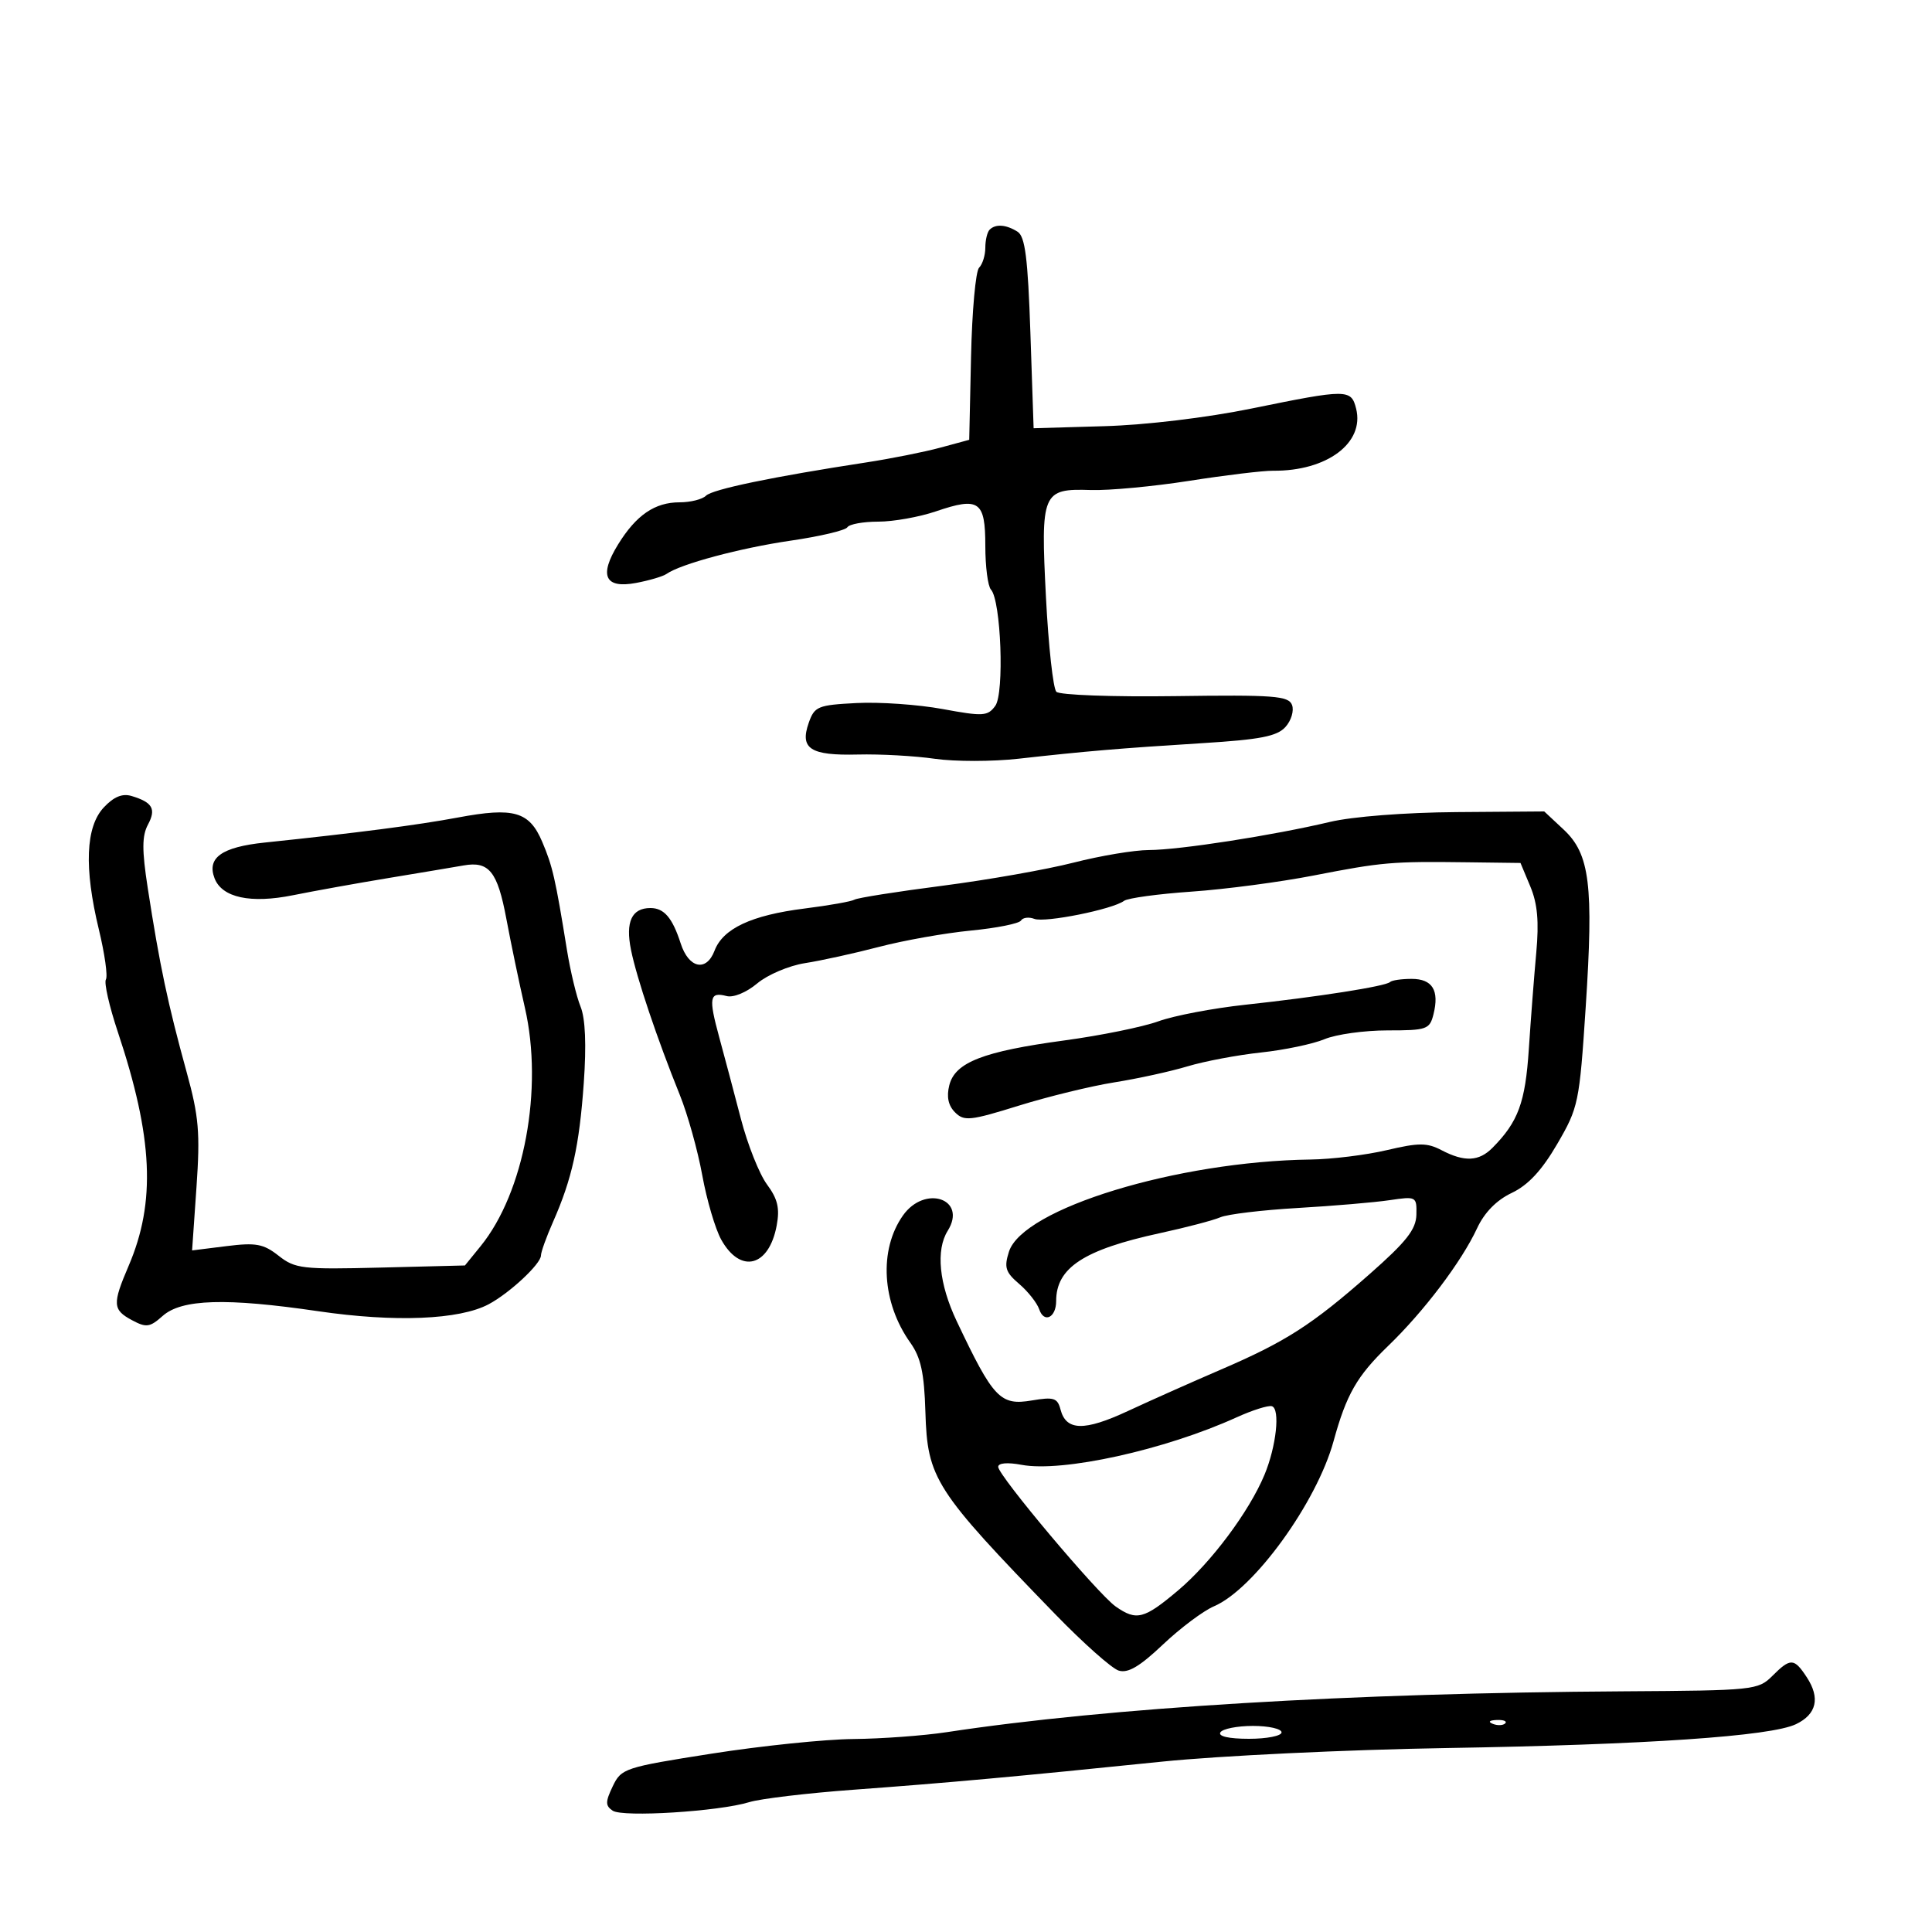 <svg xmlns="http://www.w3.org/2000/svg" width="300" height="300" viewBox="0 0 300 300" version="1.1">
	<path d="M 153.667 35.667 C 153.300 36.033, 153 37.293, 153 38.467 C 153 39.640, 152.564 41.036, 152.032 41.568 C 151.499 42.101, 150.936 48.332, 150.782 55.415 L 150.500 68.293 146 69.513 C 143.525 70.184, 138.350 71.216, 134.500 71.806 C 120.015 74.026, 110.623 75.977, 109.628 76.972 C 109.063 77.537, 107.215 78, 105.523 78 C 101.685 78, 98.795 79.977, 95.985 84.525 C 92.978 89.390, 93.919 91.424, 98.761 90.520 C 100.817 90.135, 102.950 89.504, 103.500 89.117 C 105.693 87.572, 114.941 85.095, 122.768 83.954 C 127.316 83.292, 131.280 82.356, 131.577 81.875 C 131.875 81.394, 134.036 81, 136.381 81 C 138.725 81, 142.757 80.280, 145.340 79.400 C 152.035 77.119, 153 77.795, 153 84.769 C 153 87.976, 153.394 91.028, 153.875 91.550 C 155.440 93.250, 155.975 107.652, 154.545 109.607 C 153.368 111.217, 152.662 111.260, 146.378 110.101 C 142.595 109.404, 136.584 108.984, 133.020 109.167 C 126.976 109.478, 126.475 109.685, 125.575 112.255 C 124.168 116.273, 125.835 117.345, 133.209 117.162 C 136.669 117.077, 142.043 117.374, 145.152 117.823 C 148.261 118.271, 154.111 118.268, 158.152 117.814 C 168.531 116.650, 173.917 116.194, 186.732 115.396 C 195.709 114.838, 198.293 114.334, 199.603 112.886 C 200.505 111.890, 200.964 110.349, 200.624 109.463 C 200.083 108.052, 197.819 107.881, 182.471 108.094 C 172.779 108.228, 164.532 107.926, 164.030 107.419 C 163.532 106.913, 162.806 100.324, 162.418 92.776 C 161.577 76.431, 161.822 75.846, 169.403 76.090 C 172.206 76.181, 179.080 75.538, 184.678 74.662 C 190.276 73.786, 196.126 73.081, 197.678 73.096 C 206.036 73.175, 211.915 68.782, 210.579 63.458 C 209.811 60.399, 209.206 60.398, 194.381 63.428 C 187.405 64.854, 177.959 65.989, 171.500 66.177 L 160.500 66.498 160 51.710 C 159.606 40.046, 159.183 36.722, 158 35.976 C 156.227 34.859, 154.592 34.742, 153.667 35.667 M 16.121 125.371 C 13.294 128.380, 13.036 134.758, 15.353 144.340 C 16.263 148.102, 16.753 151.590, 16.444 152.091 C 16.134 152.593, 16.969 156.265, 18.299 160.251 C 23.761 176.619, 24.224 186.647, 19.975 196.559 C 17.429 202.499, 17.484 203.386, 20.504 205.002 C 22.716 206.186, 23.269 206.109, 25.254 204.341 C 28.204 201.713, 35.087 201.504, 49.420 203.606 C 61.319 205.351, 71.333 204.941, 75.879 202.524 C 79.129 200.796, 84 196.253, 84 194.949 C 84 194.415, 84.843 192.071, 85.873 189.739 C 88.820 183.070, 89.954 177.951, 90.647 168.186 C 91.069 162.241, 90.897 158.150, 90.148 156.309 C 89.519 154.764, 88.568 150.800, 88.034 147.500 C 86.235 136.377, 85.808 134.512, 84.195 130.717 C 82.191 126.005, 79.801 125.316, 71.102 126.944 C 64.843 128.115, 55.414 129.337, 41.103 130.832 C 34.431 131.529, 32.093 133.194, 33.315 136.379 C 34.468 139.384, 38.907 140.342, 45.500 139.010 C 48.800 138.343, 55.550 137.129, 60.500 136.312 C 65.450 135.495, 70.625 134.627, 72 134.384 C 75.937 133.689, 77.255 135.335, 78.625 142.666 C 79.328 146.425, 80.626 152.650, 81.509 156.500 C 84.392 169.058, 81.396 185.179, 74.632 193.500 L 72.194 196.500 59.106 196.829 C 46.930 197.136, 45.825 197.008, 43.266 194.994 C 40.910 193.141, 39.746 192.926, 35.171 193.498 L 29.828 194.165 30.510 184.333 C 31.094 175.900, 30.878 173.361, 28.987 166.500 C 26.050 155.837, 24.799 149.919, 22.942 137.900 C 22.031 132.003, 22.039 129.795, 22.977 128.043 C 24.277 125.614, 23.686 124.581, 20.433 123.603 C 19 123.172, 17.678 123.714, 16.121 125.371 M 206.500 127.630 C 197.708 129.717, 183.110 131.985, 178.410 131.993 C 176.160 131.997, 170.891 132.877, 166.700 133.949 C 162.509 135.021, 153.324 136.639, 146.290 137.546 C 139.255 138.452, 133.131 139.421, 132.680 139.699 C 132.229 139.977, 128.743 140.596, 124.934 141.074 C 116.685 142.110, 112.262 144.182, 110.954 147.621 C 109.686 150.956, 106.947 150.371, 105.699 146.500 C 104.413 142.512, 103.121 141, 101 141 C 98.093 141, 97.101 143.136, 97.982 147.500 C 98.861 151.855, 102.049 161.329, 105.553 170 C 106.776 173.025, 108.348 178.650, 109.048 182.500 C 109.748 186.350, 111.074 190.850, 111.996 192.500 C 114.981 197.847, 119.398 196.726, 120.600 190.317 C 121.106 187.621, 120.766 186.174, 119.094 183.914 C 117.907 182.307, 116.087 177.732, 115.050 173.747 C 114.013 169.761, 112.492 164.032, 111.668 161.016 C 110 154.902, 110.171 153.971, 112.837 154.668 C 113.888 154.942, 115.916 154.102, 117.586 152.701 C 119.189 151.355, 122.525 149.940, 125 149.556 C 127.475 149.173, 132.650 148.036, 136.500 147.030 C 140.350 146.023, 146.764 144.884, 150.754 144.498 C 154.744 144.112, 158.246 143.412, 158.536 142.942 C 158.826 142.472, 159.763 142.355, 160.617 142.683 C 162.264 143.315, 172.786 141.200, 174.540 139.884 C 175.112 139.455, 179.837 138.809, 185.040 138.450 C 190.243 138.090, 198.775 136.963, 204 135.945 C 214.654 133.870, 216.108 133.745, 227.801 133.894 L 236.102 134 237.629 137.656 C 238.740 140.313, 238.992 143.111, 238.552 147.906 C 238.219 151.533, 237.699 158.282, 237.395 162.904 C 236.851 171.206, 235.750 174.196, 231.750 178.233 C 229.648 180.355, 227.406 180.460, 223.846 178.603 C 221.589 177.425, 220.317 177.424, 215.346 178.593 C 212.131 179.350, 206.800 180.006, 203.500 180.051 C 182.783 180.334, 158.798 187.666, 156.668 194.365 C 155.892 196.804, 156.129 197.549, 158.255 199.365 C 159.629 200.539, 161.031 202.316, 161.370 203.313 C 162.120 205.521, 164 204.599, 164 202.023 C 164 196.854, 168.295 194.047, 180.136 191.478 C 184.186 190.600, 188.400 189.493, 189.500 189.018 C 190.600 188.544, 196 187.895, 201.500 187.576 C 207 187.257, 213.412 186.713, 215.750 186.366 C 219.922 185.748, 219.999 185.789, 219.936 188.618 C 219.885 190.903, 218.384 192.811, 212.686 197.829 C 203.713 205.732, 199.662 208.332, 189.535 212.688 C 185.116 214.589, 178.637 217.476, 175.138 219.104 C 168.356 222.260, 165.546 222.196, 164.676 218.868 C 164.206 217.070, 163.628 216.887, 160.239 217.460 C 155.315 218.292, 154.245 217.164, 148.545 205.126 C 145.814 199.358, 145.293 194.104, 147.158 191.119 C 150.248 186.170, 143.607 183.908, 140.202 188.750 C 136.450 194.084, 136.924 202.260, 141.344 208.478 C 142.994 210.799, 143.512 213.174, 143.695 219.247 C 144.008 229.606, 145.122 231.342, 163.844 250.642 C 168.187 255.119, 172.622 259.063, 173.698 259.404 C 175.138 259.861, 176.957 258.793, 180.578 255.364 C 183.285 252.801, 186.850 250.129, 188.500 249.427 C 194.694 246.792, 204.461 233.308, 207.076 223.781 C 209.068 216.523, 210.704 213.669, 215.545 209 C 221.119 203.624, 226.944 195.920, 229.358 190.732 C 230.503 188.270, 232.373 186.363, 234.750 185.232 C 237.295 184.020, 239.414 181.741, 241.802 177.642 C 245.099 171.983, 245.250 171.261, 246.225 156.417 C 247.471 137.446, 246.873 132.618, 242.806 128.819 L 239.788 126 226.144 126.102 C 218.183 126.162, 210.001 126.798, 206.500 127.630 M 215.844 152.490 C 215.190 153.144, 204.618 154.802, 193.378 156.015 C 188.360 156.556, 182.285 157.713, 179.878 158.587 C 177.470 159.461, 170.908 160.796, 165.296 161.555 C 152.651 163.265, 148.299 164.959, 147.406 168.519 C 146.957 170.307, 147.247 171.675, 148.297 172.725 C 149.705 174.134, 150.644 174.035, 158.176 171.693 C 162.754 170.270, 169.446 168.637, 173.047 168.066 C 176.648 167.494, 181.753 166.377, 184.391 165.583 C 187.030 164.789, 192.166 163.820, 195.805 163.430 C 199.444 163.041, 203.887 162.109, 205.679 161.361 C 207.470 160.612, 211.867 160, 215.449 160 C 221.561 160, 222.001 159.846, 222.589 157.502 C 223.523 153.779, 222.427 152, 219.198 152 C 217.622 152, 216.113 152.220, 215.844 152.490 M 192 220.092 C 180.888 225.142, 164.988 228.651, 158.624 227.457 C 156.431 227.046, 155 227.170, 155 227.772 C 155 229.120, 170.482 247.524, 173.243 249.457 C 176.476 251.722, 177.641 251.422, 182.931 246.961 C 188.051 242.644, 193.974 234.716, 196.351 229 C 198.185 224.589, 198.814 218.766, 197.500 218.357 C 196.950 218.186, 194.475 218.967, 192 220.092 M 275.194 260.250 C 273.014 262.429, 272.294 262.504, 252.222 262.627 C 209.588 262.887, 172.167 265.143, 147 268.971 C 143.425 269.515, 136.900 269.993, 132.500 270.034 C 128.100 270.075, 118.205 271.096, 110.510 272.304 C 96.985 274.427, 96.475 274.595, 95.147 277.371 C 93.989 279.794, 93.988 280.386, 95.137 281.162 C 96.702 282.218, 111.635 281.284, 116.348 279.835 C 118.082 279.302, 125.350 278.437, 132.500 277.911 C 147.312 276.823, 157.731 275.874, 180.500 273.540 C 189.300 272.638, 209.100 271.692, 224.500 271.437 C 255.668 270.921, 274.964 269.606, 278.879 267.729 C 282.084 266.193, 282.667 263.667, 280.560 260.451 C 278.584 257.435, 278.030 257.414, 275.194 260.250 M 231.813 267.683 C 232.534 267.972, 233.397 267.936, 233.729 267.604 C 234.061 267.272, 233.471 267.036, 232.417 267.079 C 231.252 267.127, 231.015 267.364, 231.813 267.683 M 189.500 269 C 189.119 269.616, 190.823 270, 193.941 270 C 196.723 270, 199 269.550, 199 269 C 199 268.450, 197.002 268, 194.559 268 C 192.116 268, 189.840 268.450, 189.500 269" stroke="none" fill="black" fill-rule="evenodd"/>
</svg>